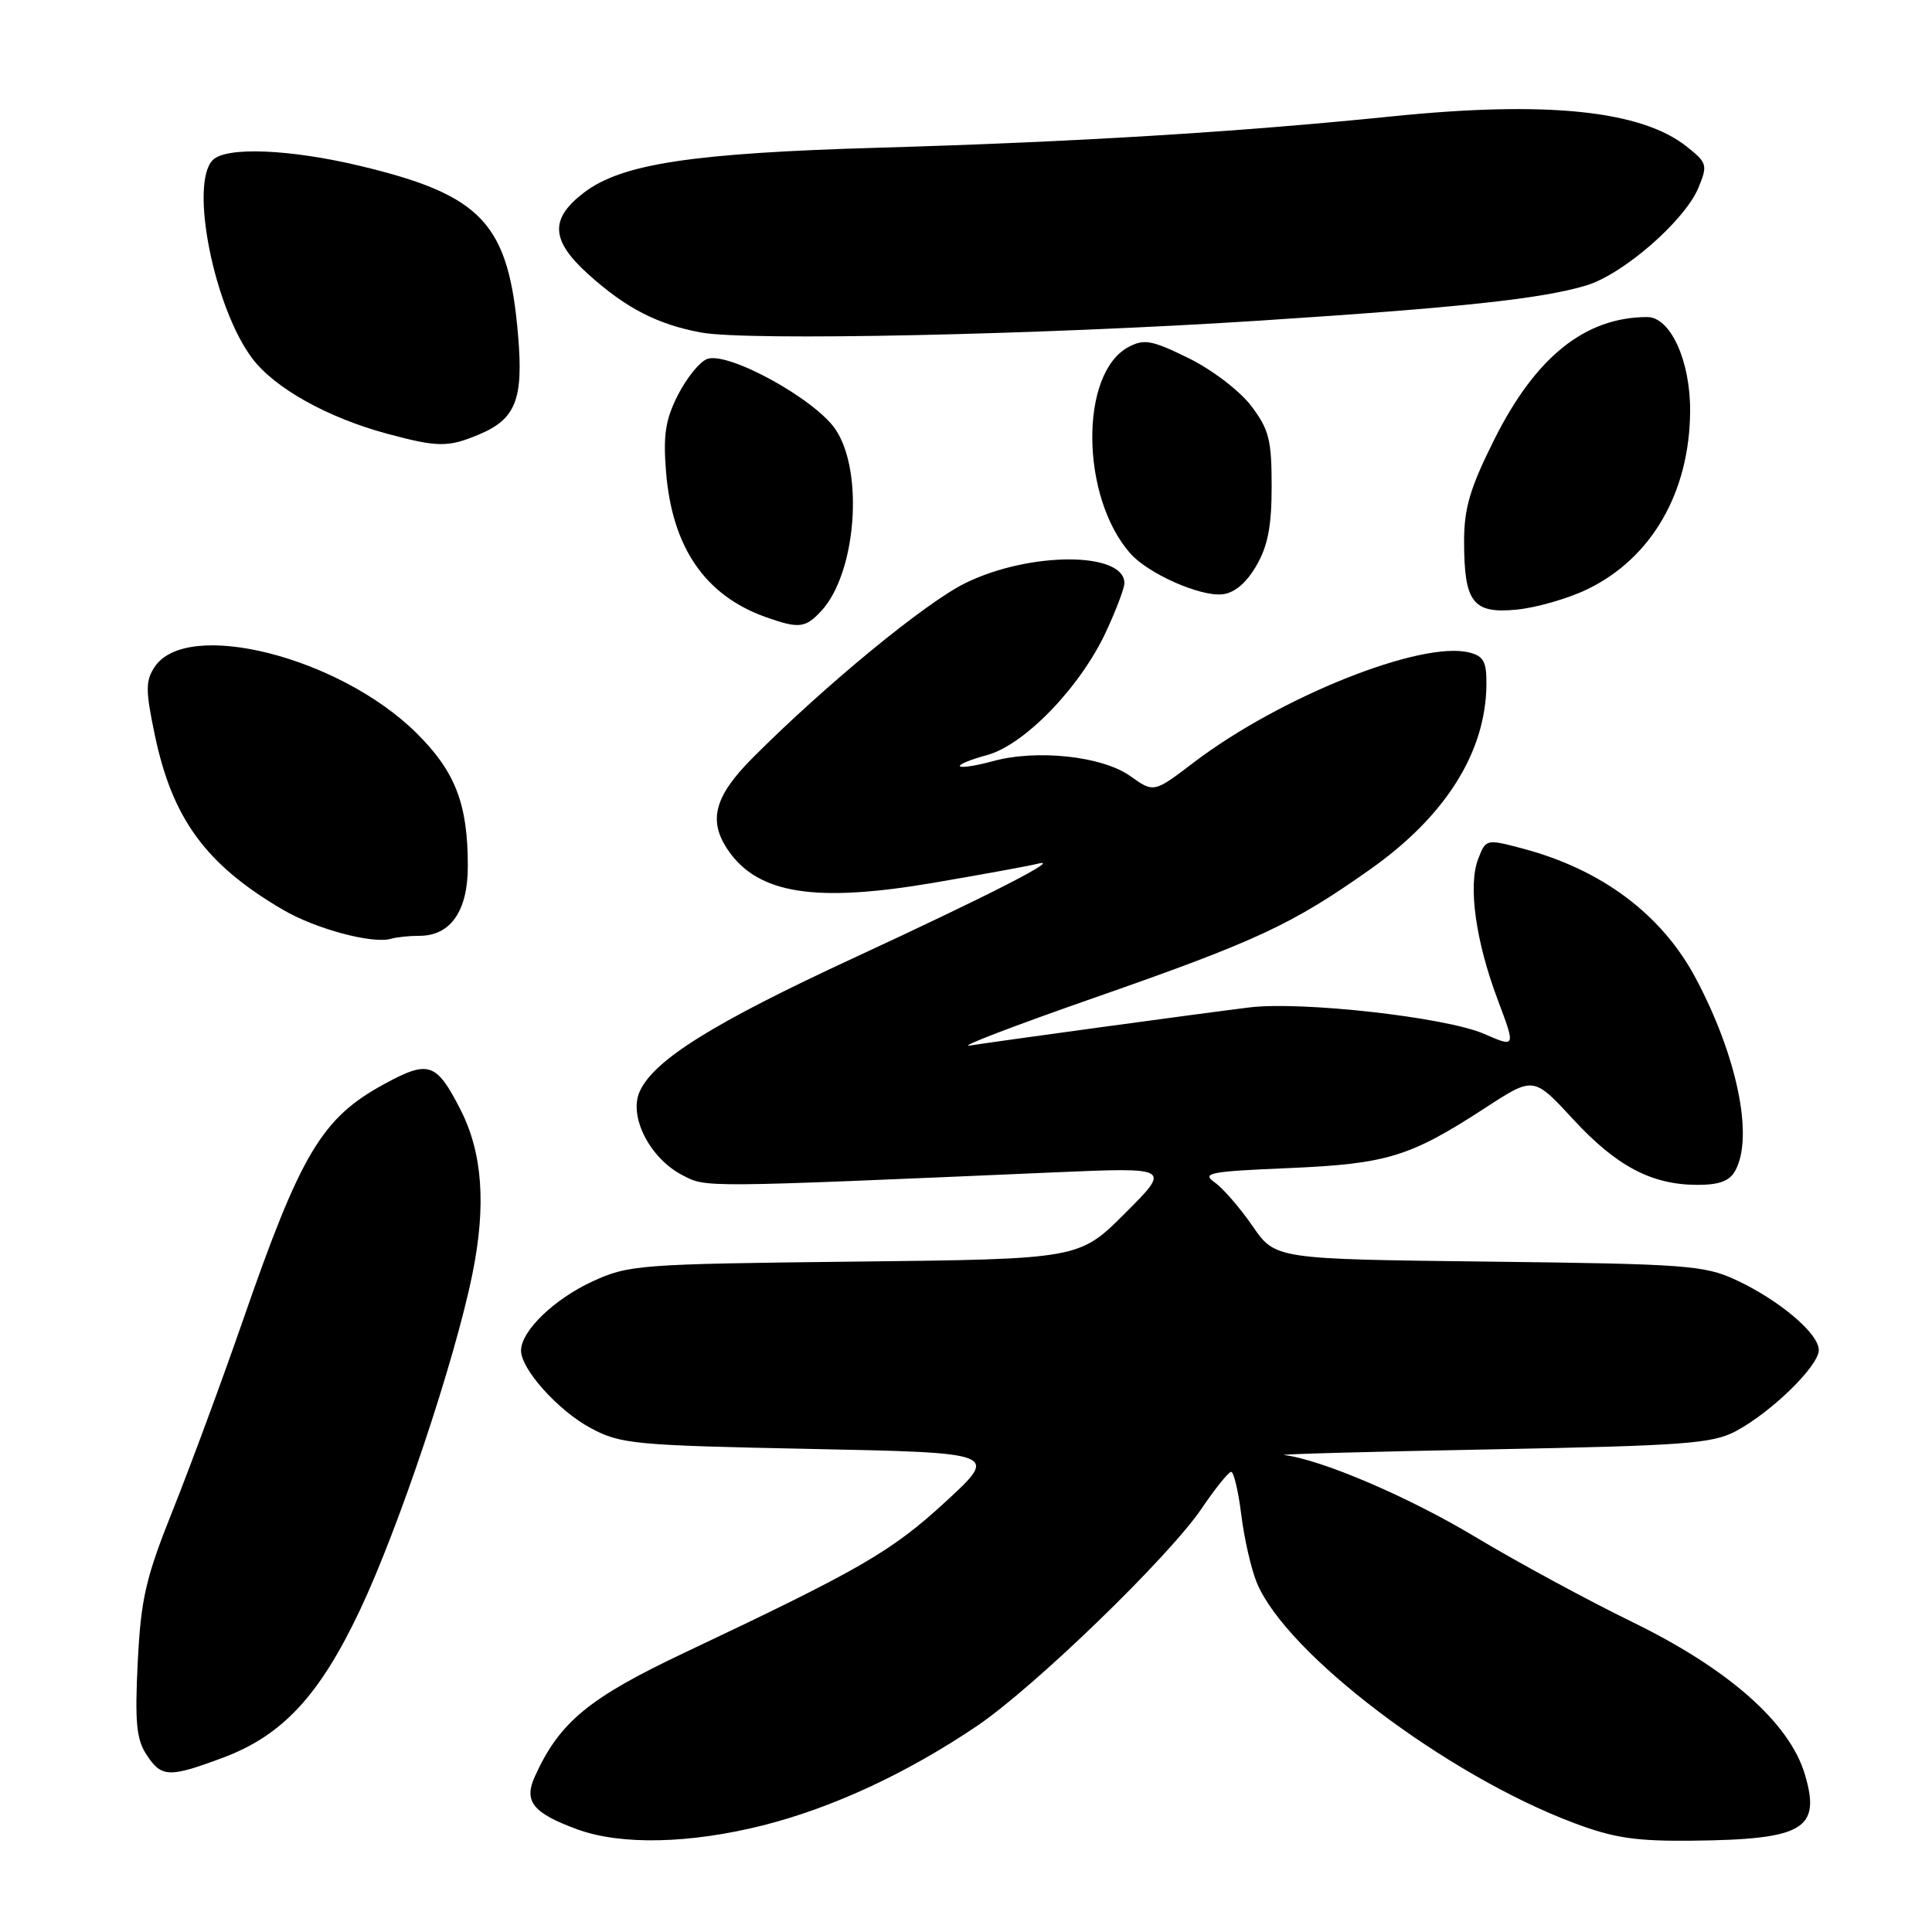 <?xml version="1.0" encoding="UTF-8" standalone="no"?>
<!DOCTYPE svg PUBLIC "-//W3C//DTD SVG 1.1//EN" "http://www.w3.org/Graphics/SVG/1.1/DTD/svg11.dtd" >
<svg xmlns="http://www.w3.org/2000/svg" xmlns:xlink="http://www.w3.org/1999/xlink" version="1.1" viewBox="0 0 256 256">
 <g >
 <path fill="currentColor"
d=" M 101.06 241.88 C 110.32 239.55 120.23 234.94 129.50 228.67 C 137.07 223.54 154.84 206.34 159.20 199.92 C 161.01 197.24 162.79 195.04 163.13 195.03 C 163.48 195.01 164.09 197.59 164.48 200.75 C 164.87 203.91 165.80 207.95 166.54 209.73 C 170.45 219.15 191.61 235.18 208.51 241.54 C 213.84 243.55 216.74 243.98 224.27 243.90 C 239.02 243.74 241.33 242.37 239.14 235.07 C 237.10 228.27 229.02 221.14 216.36 214.96 C 210.39 212.05 201.00 206.96 195.50 203.66 C 186.71 198.37 175.11 193.40 170.15 192.80 C 169.24 192.69 181.55 192.35 197.50 192.05 C 223.19 191.56 226.90 191.29 230.00 189.64 C 234.72 187.13 241.00 180.99 241.00 178.89 C 241.00 176.69 235.76 172.27 230.00 169.59 C 225.83 167.66 223.40 167.48 197.24 167.17 C 168.98 166.84 168.98 166.84 165.97 162.46 C 164.32 160.06 162.06 157.46 160.96 156.68 C 159.17 155.43 160.24 155.22 170.72 154.78 C 183.81 154.22 186.82 153.30 196.85 146.77 C 203.21 142.63 203.21 142.63 208.44 148.30 C 214.20 154.54 218.86 157.00 224.93 157.00 C 227.86 157.00 229.21 156.48 229.96 155.07 C 232.37 150.57 230.19 139.99 224.72 129.67 C 220.23 121.19 212.24 115.20 201.70 112.42 C 196.93 111.16 196.88 111.17 195.86 113.83 C 194.51 117.35 195.53 124.72 198.47 132.51 C 200.84 138.82 200.84 138.82 196.67 137.00 C 191.60 134.79 172.48 132.64 165.54 133.49 C 159.14 134.28 132.47 137.92 128.50 138.54 C 126.85 138.80 134.28 135.95 145.00 132.21 C 166.51 124.70 171.17 122.53 181.52 115.22 C 191.51 108.18 196.85 99.71 196.96 90.77 C 196.99 87.68 196.60 86.94 194.68 86.46 C 188.33 84.86 169.64 92.32 158.19 101.02 C 152.89 105.06 152.89 105.06 149.76 102.83 C 146.05 100.19 137.36 99.25 131.52 100.87 C 129.37 101.46 127.43 101.76 127.21 101.54 C 126.98 101.31 128.58 100.65 130.76 100.06 C 135.73 98.73 143.13 91.07 146.54 83.74 C 147.88 80.86 148.98 77.95 148.99 77.29 C 149.02 73.08 136.46 73.07 127.92 77.26 C 122.66 79.84 109.40 90.72 99.75 100.40 C 94.60 105.56 93.77 108.79 96.56 112.78 C 100.54 118.46 108.11 119.63 123.66 116.98 C 130.17 115.87 136.40 114.73 137.50 114.45 C 140.96 113.57 131.14 118.59 113.00 126.99 C 94.50 135.56 86.66 140.45 84.77 144.61 C 83.26 147.91 86.10 153.48 90.43 155.72 C 93.63 157.38 92.66 157.38 139.83 155.34 C 155.16 154.68 155.16 154.68 149.08 160.76 C 143.00 166.84 143.00 166.84 113.25 167.17 C 84.67 167.49 83.30 167.59 78.50 169.80 C 73.46 172.12 69.10 176.31 69.04 178.91 C 68.97 181.36 73.97 186.94 78.31 189.25 C 82.24 191.35 84.07 191.52 107.42 191.99 C 132.34 192.50 132.34 192.50 125.28 199.00 C 118.10 205.60 114.04 207.95 90.89 218.90 C 78.02 224.98 74.16 228.16 70.89 235.35 C 69.36 238.70 70.59 240.23 76.50 242.40 C 82.27 244.51 91.37 244.31 101.06 241.88 Z  M 29.58 232.89 C 37.43 229.95 42.34 224.66 47.67 213.40 C 52.84 202.49 60.27 180.28 62.60 168.79 C 64.44 159.70 63.94 152.76 61.02 147.04 C 57.82 140.78 56.81 140.43 50.92 143.64 C 42.65 148.14 39.88 152.76 32.16 175.04 C 29.40 182.99 25.25 194.22 22.94 200.00 C 19.29 209.13 18.68 211.77 18.25 220.25 C 17.86 228.18 18.07 230.46 19.41 232.50 C 21.40 235.54 22.38 235.58 29.58 232.89 Z  M 55.58 124.00 C 59.71 124.00 62.00 120.70 61.99 114.75 C 61.99 106.51 60.33 102.23 55.17 97.12 C 44.96 87.02 24.72 81.92 20.48 88.39 C 19.27 90.23 19.28 91.49 20.51 97.38 C 22.84 108.50 27.28 114.57 37.48 120.54 C 41.82 123.09 49.36 125.11 51.83 124.39 C 52.56 124.17 54.25 124.00 55.58 124.00 Z  M 108.81 80.97 C 113.44 76.00 114.51 62.54 110.71 56.90 C 107.99 52.86 96.43 46.52 93.69 47.57 C 92.71 47.94 90.98 50.08 89.84 52.32 C 88.18 55.57 87.86 57.62 88.25 62.48 C 89.05 72.54 93.43 78.92 101.50 81.78 C 105.85 83.32 106.71 83.23 108.81 80.97 Z  M 210.33 78.08 C 218.85 73.96 223.88 65.25 223.95 54.50 C 224.00 47.82 221.34 42.00 218.26 42.01 C 210.04 42.03 203.49 47.28 198.02 58.20 C 194.80 64.63 194.00 67.32 194.00 71.68 C 194.00 79.83 195.15 81.34 200.95 80.78 C 203.56 80.53 207.79 79.31 210.33 78.08 Z  M 166.45 75.00 C 167.99 72.37 168.50 69.75 168.50 64.43 C 168.50 58.25 168.15 56.89 165.76 53.75 C 164.23 51.75 160.55 48.95 157.46 47.44 C 152.61 45.06 151.59 44.88 149.52 45.99 C 143.01 49.47 143.18 65.91 149.79 73.35 C 152.15 76.02 158.99 79.05 161.95 78.75 C 163.55 78.59 165.12 77.28 166.45 75.00 Z  M 63.45 57.58 C 68.34 55.54 69.37 52.93 68.65 44.45 C 67.40 29.61 63.92 25.87 47.79 22.00 C 38.43 19.76 29.99 19.41 28.20 21.20 C 25.07 24.33 28.38 40.87 33.47 47.55 C 36.45 51.46 43.44 55.35 51.26 57.46 C 58.02 59.28 59.37 59.29 63.45 57.58 Z  M 167.00 42.48 C 193.43 40.76 204.28 39.60 210.17 37.83 C 215.06 36.37 223.24 29.24 225.05 24.88 C 226.29 21.87 226.21 21.58 223.52 19.44 C 217.48 14.62 204.92 13.33 184.46 15.42 C 164.03 17.50 142.65 18.81 116.50 19.57 C 91.68 20.29 82.39 21.70 77.38 25.52 C 72.82 29.00 72.97 31.84 77.94 36.33 C 82.93 40.83 87.09 42.98 92.90 44.06 C 99.03 45.20 137.85 44.37 167.00 42.48 Z "/>
</g>
</svg>
